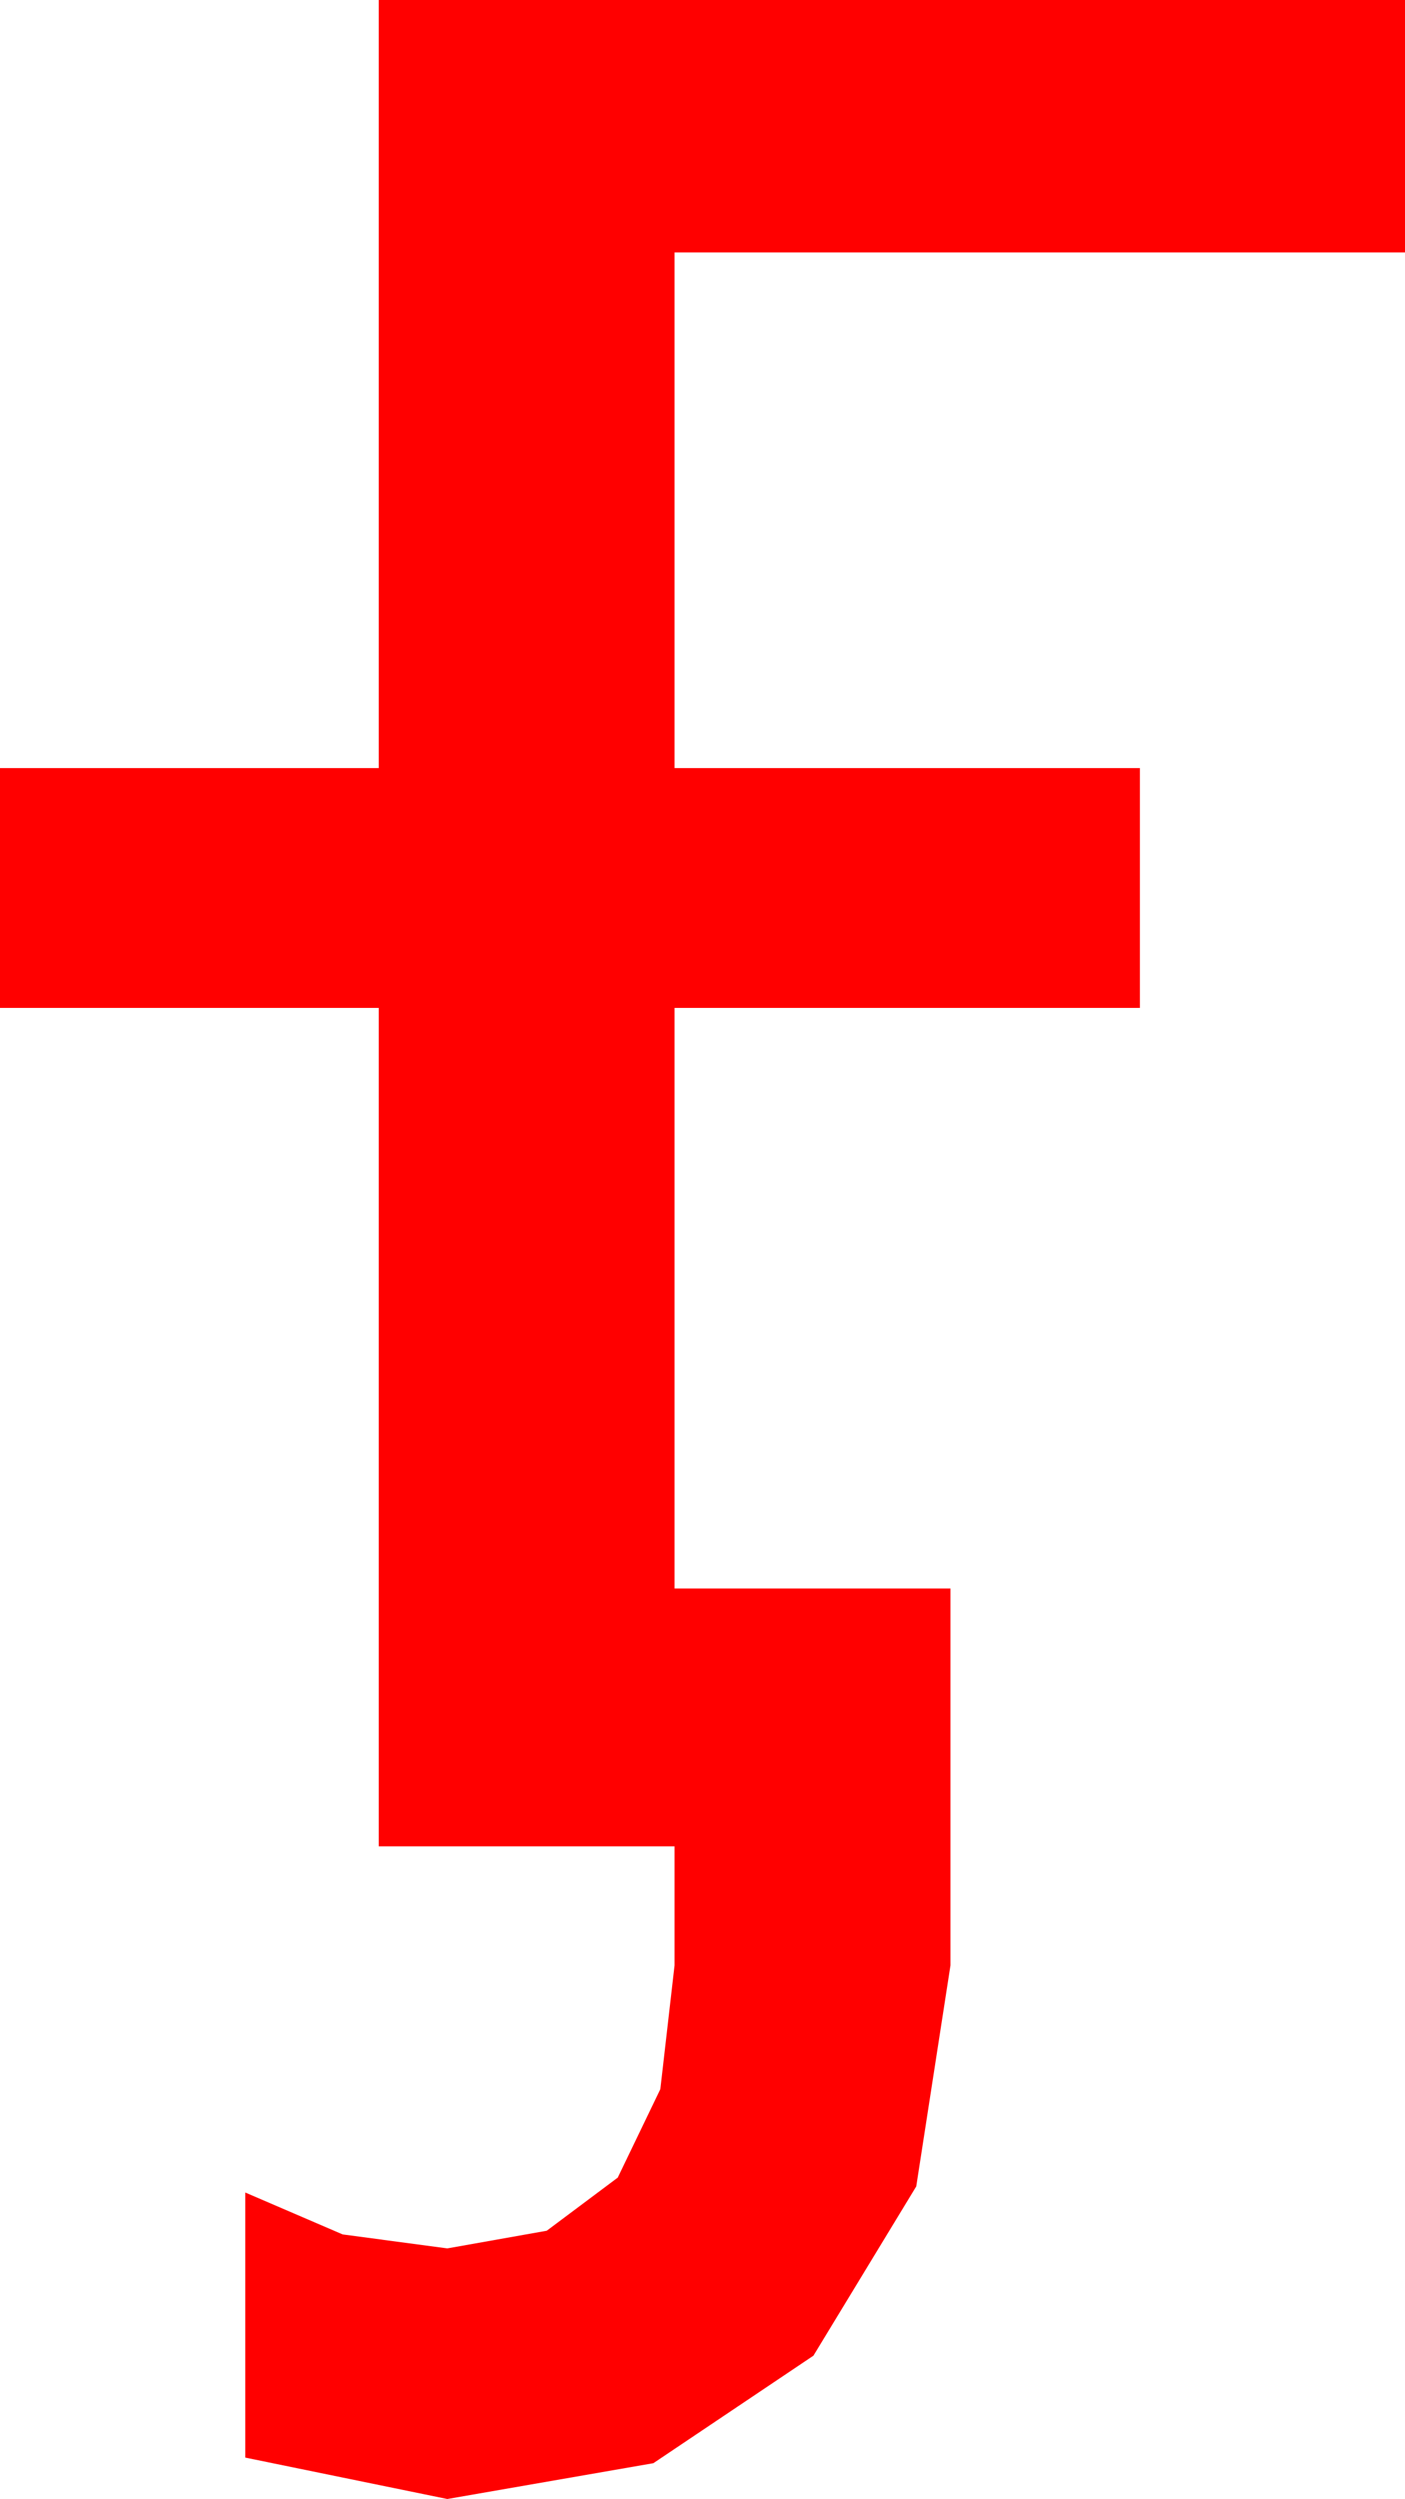 <?xml version="1.0" encoding="utf-8"?>
<!DOCTYPE svg PUBLIC "-//W3C//DTD SVG 1.1//EN" "http://www.w3.org/Graphics/SVG/1.1/DTD/svg11.dtd">
<svg width="22.822" height="40.605" xmlns="http://www.w3.org/2000/svg" xmlns:xlink="http://www.w3.org/1999/xlink" xmlns:xml="http://www.w3.org/XML/1998/namespace" version="1.1">
  <g>
    <g>
      <path style="fill:#FF0000;fill-opacity:1" d="M6.152,0L22.822,0 22.822,4.102 10.957,4.102 10.957,12.48 18.516,12.48 18.516,16.377 10.957,16.377 10.957,25.811 15.439,25.811 15.439,31.934 14.883,35.526 13.213,38.276 10.613,40.023 7.266,40.605 3.984,39.932 3.984,35.625 5.566,36.306 7.266,36.533 8.881,36.246 10.034,35.383 10.726,33.946 10.957,31.934 10.957,30 6.152,30 6.152,16.377 0,16.377 0,12.48 6.152,12.48 6.152,0z" />
    </g>
  </g>
</svg>
